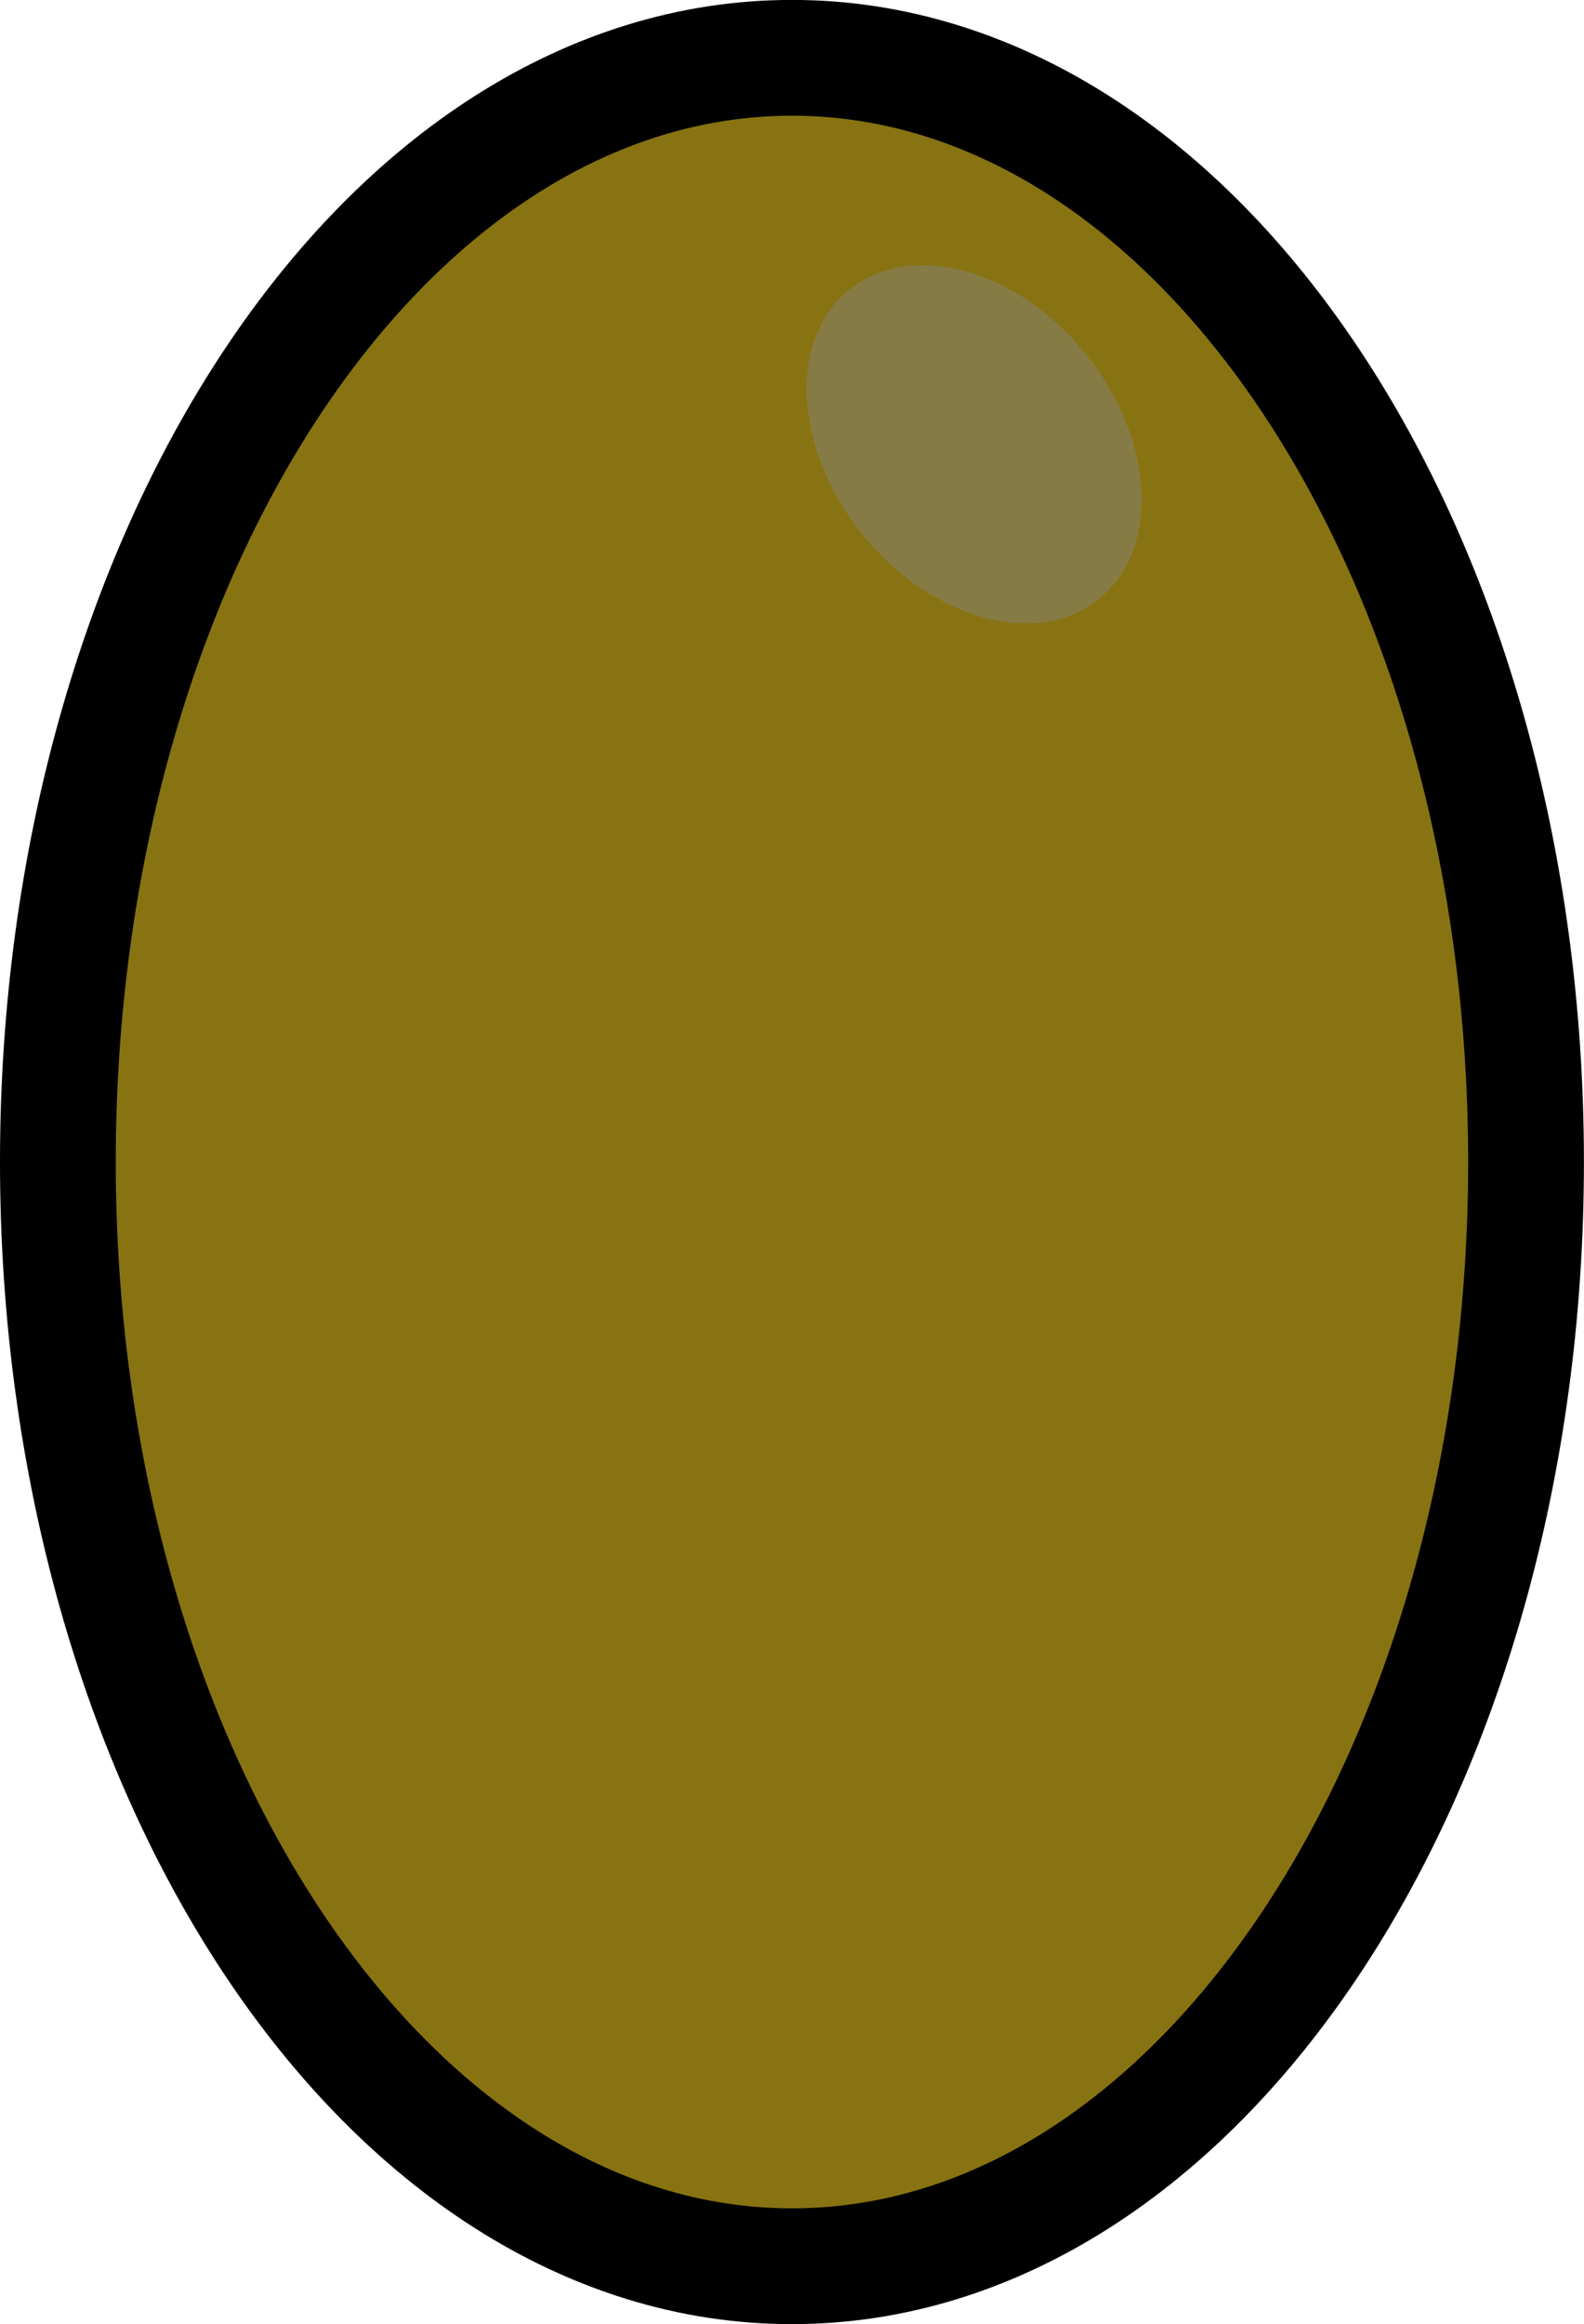 <svg version="1.1" xmlns="http://www.w3.org/2000/svg" xmlns:xlink="http://www.w3.org/1999/xlink" width="20.523" height="30.105" viewBox="0,0,20.523,30.105"><g transform="translate(-230.084,-165.965)"><g data-paper-data="{&quot;isPaintingLayer&quot;:true}" fill-rule="nonzero" stroke="#000000" stroke-linecap="butt" stroke-linejoin="miter" stroke-miterlimit="10" stroke-dasharray="" stroke-dashoffset="0" style="mix-blend-mode: normal"><g><path d="M249.856,181.017c0,7.899 -4.258,14.303 -9.511,14.303c-5.253,0 -9.511,-6.404 -9.511,-14.303c0,-7.899 4.258,-14.303 9.511,-14.303c5.253,0 9.511,6.404 9.511,14.303z" fill="#887313" stroke-width="1.5"/><path d="M244.152,170.552c0.893,1.106 0.97,2.526 0.171,3.171c-0.799,0.645 -2.171,0.272 -3.064,-0.835c-0.893,-1.106 -0.97,-2.526 -0.171,-3.171c0.799,-0.645 2.171,-0.272 3.064,0.835z" fill="#877b45" stroke-width="0"/></g></g></g></svg>